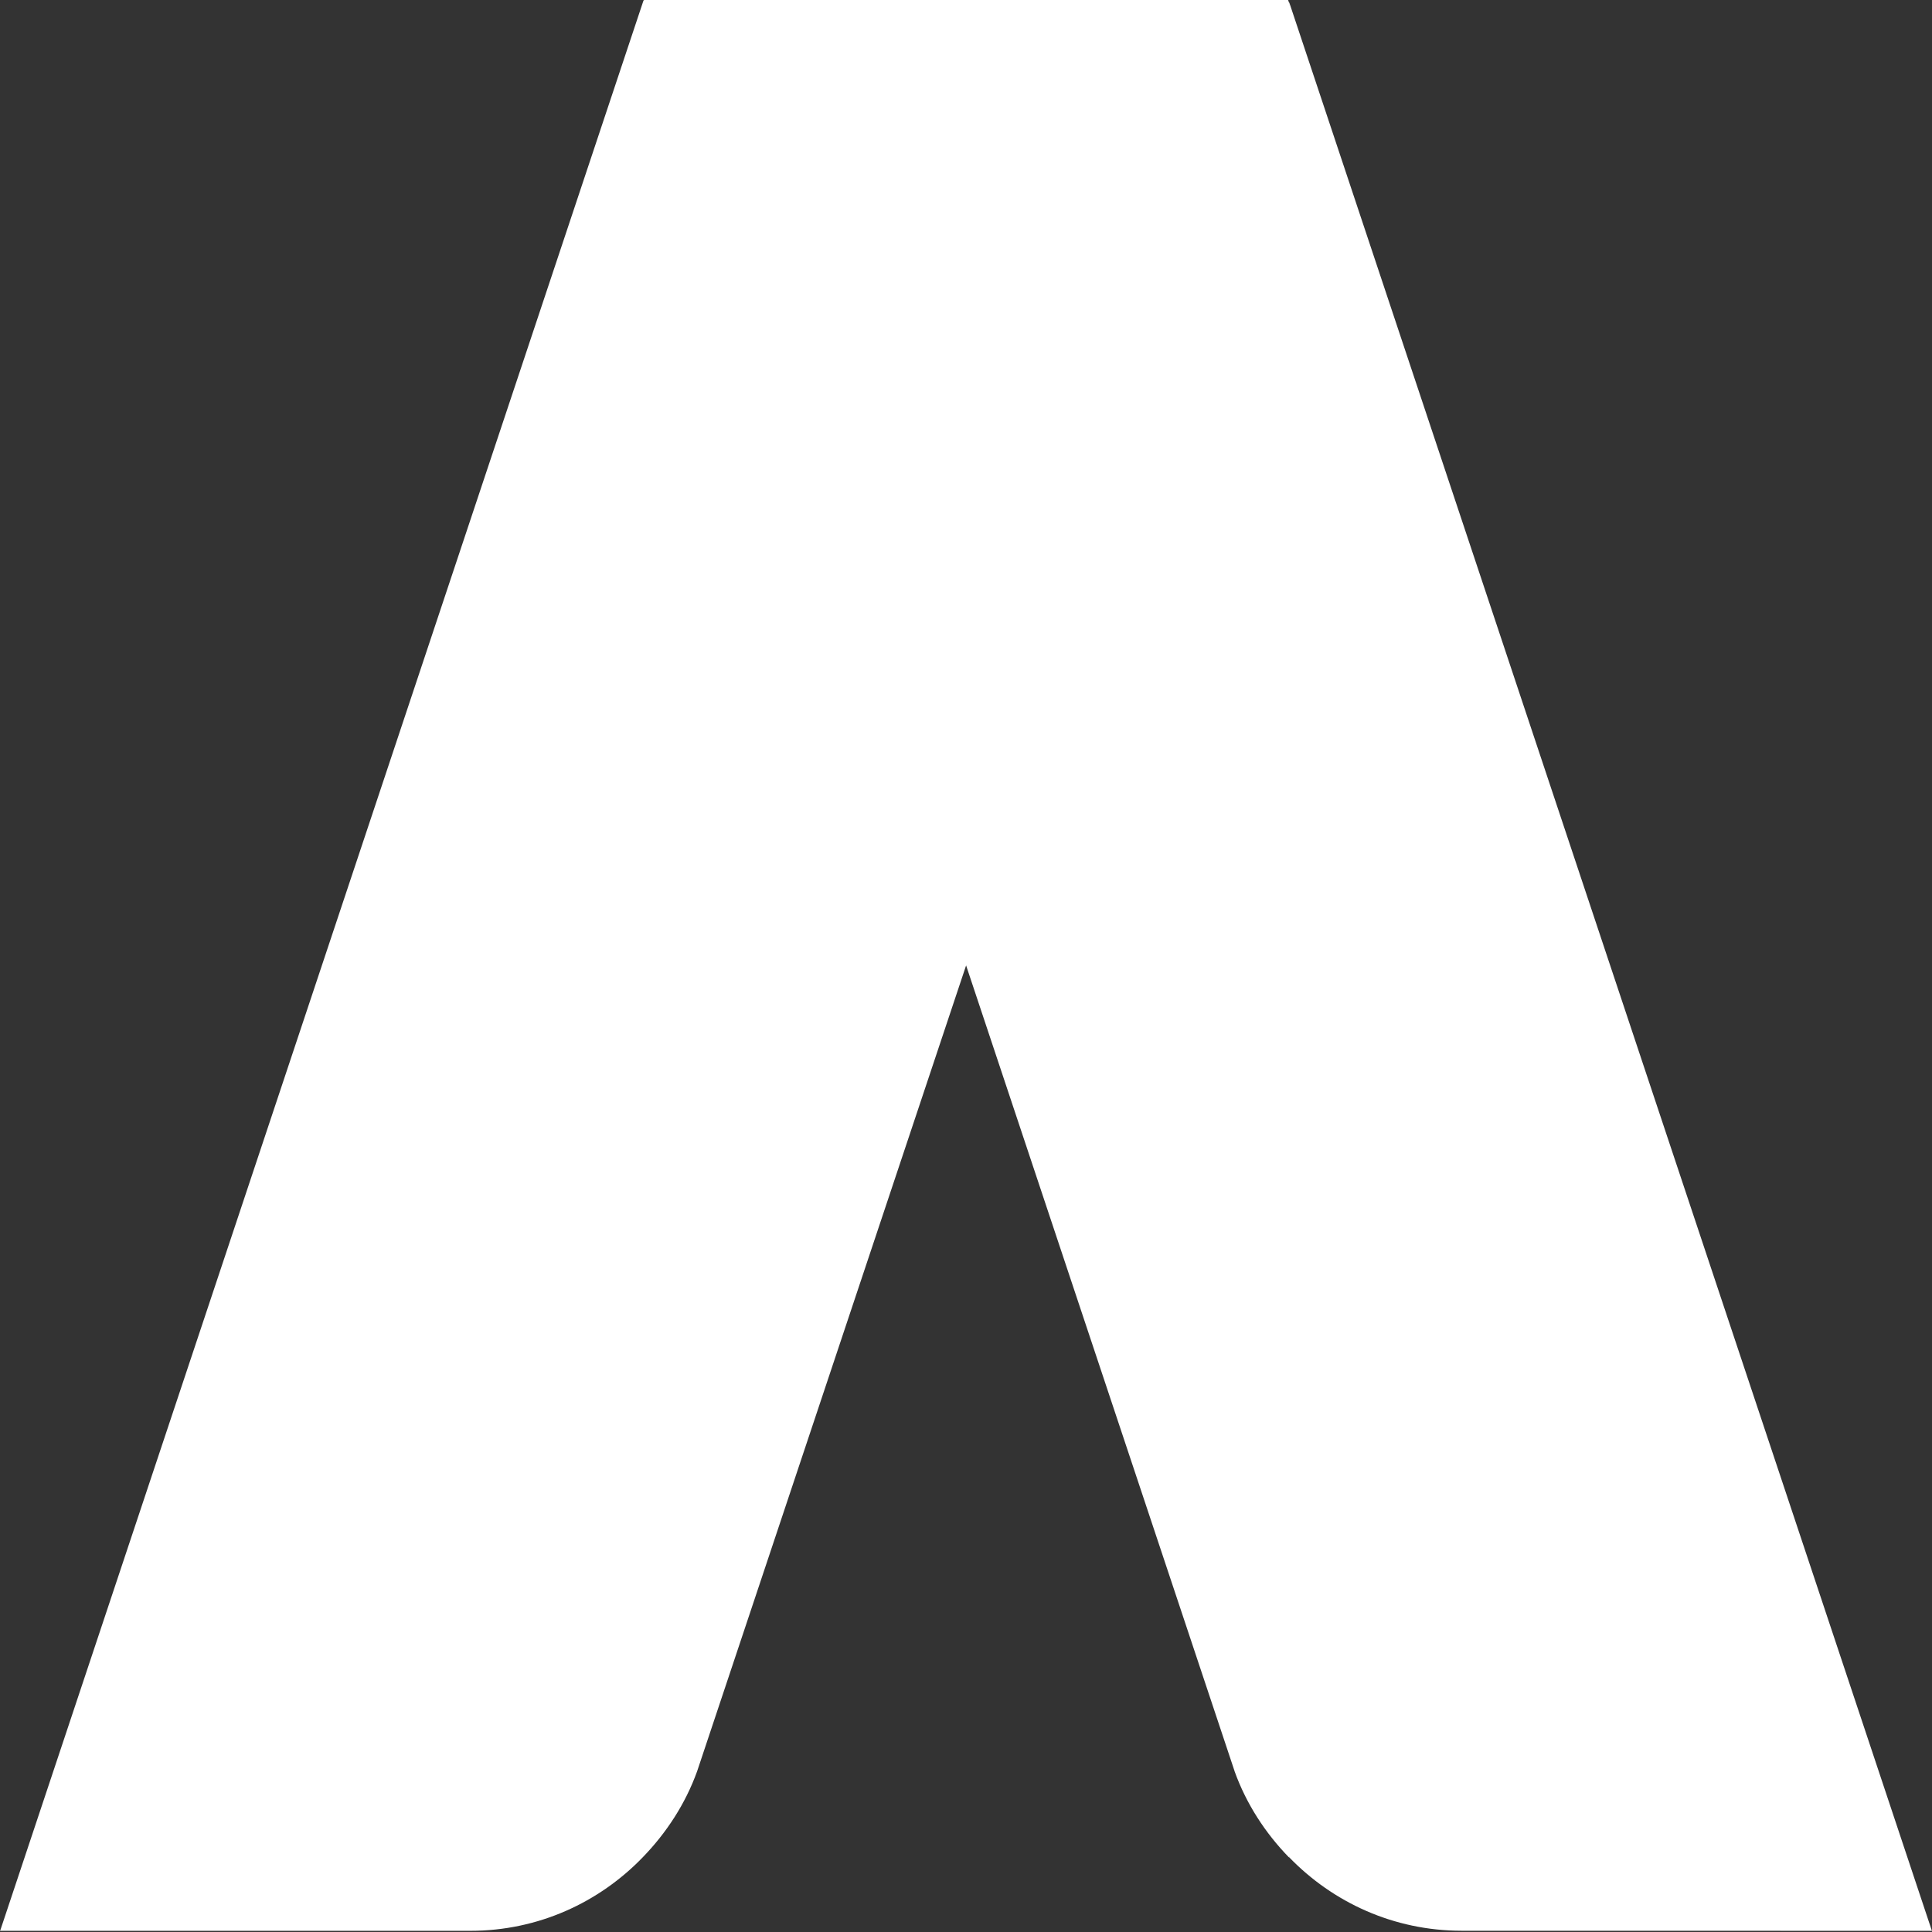 <svg viewBox="0 0 256 256" xmlns="http://www.w3.org/2000/svg" preserveAspectRatio="xMidYMid">
    <rect x="0" y="0" width="256" height="256" fill="#333333" stroke="none"/>
    <path d="M127.995 127.87l35.577 106.771c.01.021.01.042.02.074 1.556 4.321 4.061 8.163 7.193 11.389l3.937-8.204-2.351-230.09-1.586-7.518-.094-.25-3.285 2.804-40.739 121.968 1.328 3.056" fill="#fff"/>
    <path d="M193.668 255.833l62.332.01-.063-.146L170.816.271v245.822c5.784 5.982 13.853 9.74 22.852 9.74M85.319.031l-.01.094-.031-.094L.063 255.708l-.063.135h62.332c8.989 0 17.068-3.758 22.852-9.76 3.131-3.236 5.637-7.067 7.192-11.389.011-.032.011-.053.021-.063L170.712 0H85.309v.031h.01" fill="#fff"/>
</svg>
